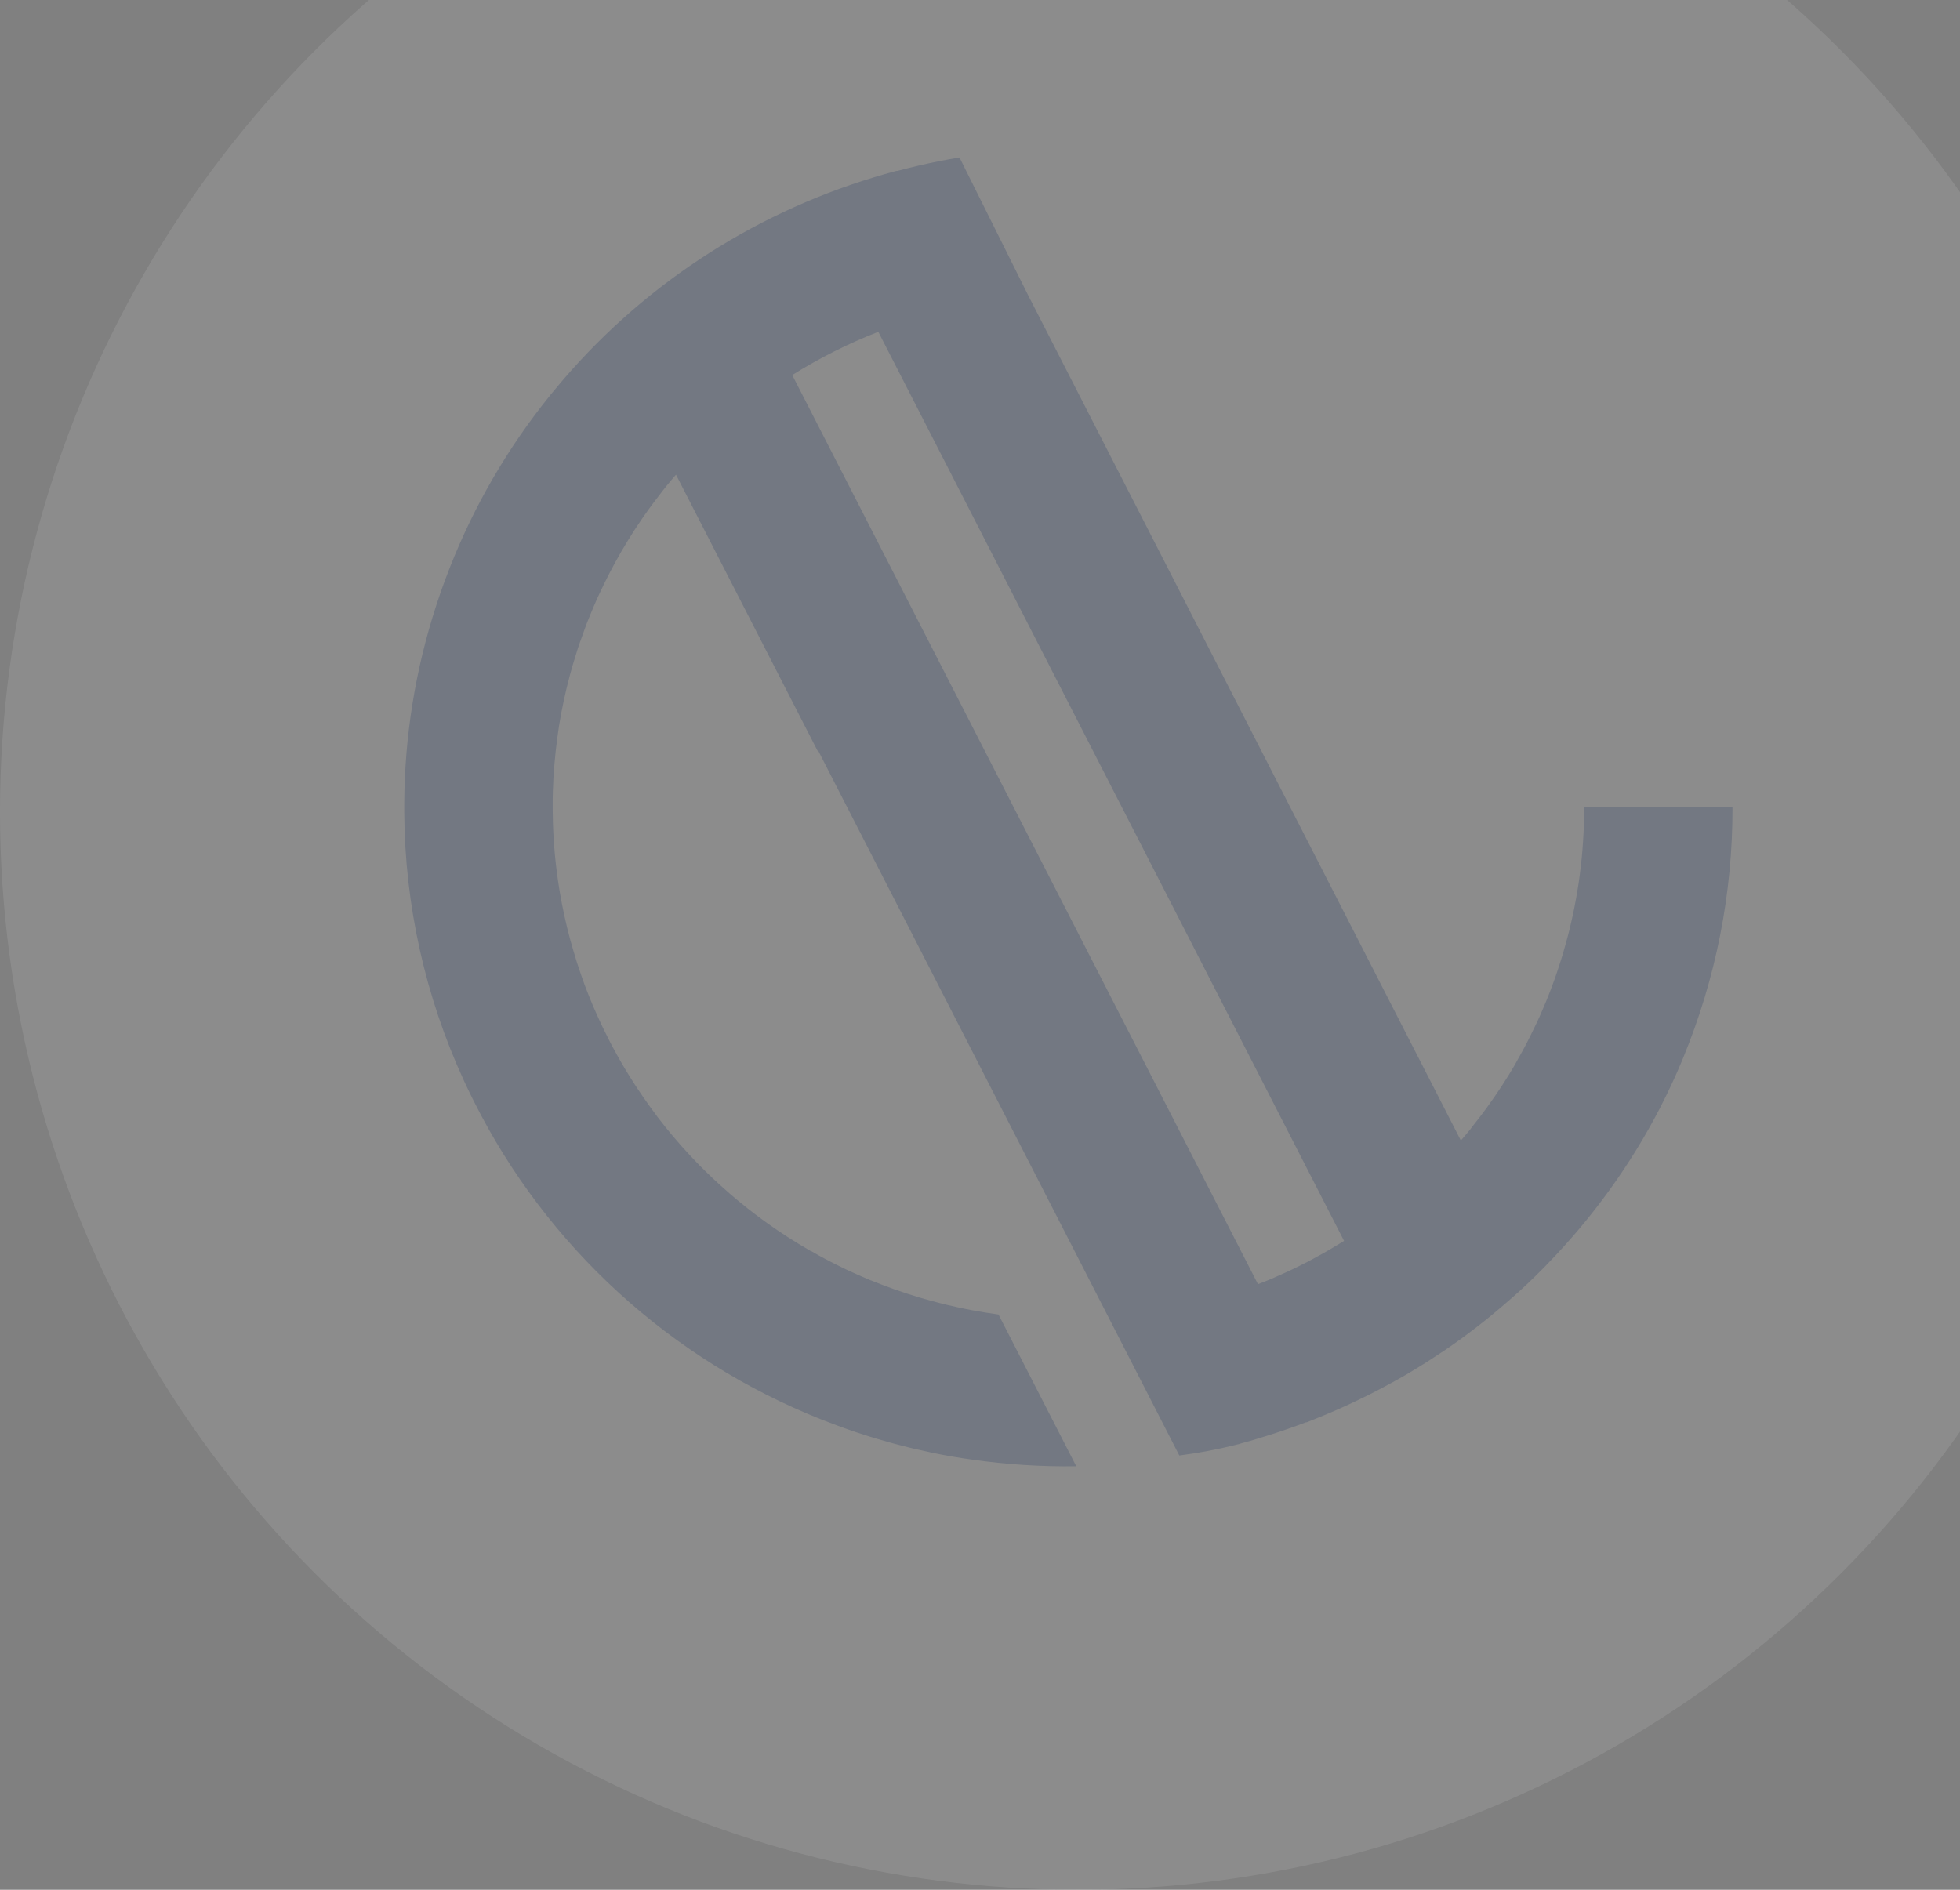 <svg width="140" height="135" viewBox="0 0 140 135" fill="none" xmlns="http://www.w3.org/2000/svg">
<rect x="0" y="0" width="140" height="135" fill="#808080" stroke="none"/>
<g opacity="0.1">
<circle cx="77" cy="58" r="77" fill="white"/>
<path d="M113.157 57.661C113.157 58.475 113.13 59.29 113.075 60.106C113.049 60.505 113.02 60.904 112.98 61.294C112.965 61.458 112.946 61.619 112.927 61.781C112.879 62.21 112.824 62.64 112.762 63.071L112.697 63.477C112.626 63.924 112.546 64.37 112.458 64.817C112.434 64.941 112.408 65.055 112.381 65.19C112.288 65.637 112.188 66.083 112.075 66.528C112.044 66.658 112.008 66.786 111.975 66.917C111.862 67.347 111.735 67.775 111.616 68.202C111.57 68.354 111.522 68.506 111.472 68.661C111.348 69.055 111.218 69.45 111.079 69.849C111.012 70.041 110.941 70.234 110.869 70.426C110.74 70.77 110.608 71.113 110.469 71.455C110.369 71.692 110.263 71.944 110.158 72.189C110.036 72.472 109.919 72.752 109.782 73.032C109.646 73.312 109.49 73.643 109.337 73.947C109.232 74.161 109.126 74.372 109.016 74.584C108.822 74.954 108.621 75.321 108.413 75.683C108.332 75.828 108.251 75.973 108.174 76.116C107.935 76.536 107.669 76.952 107.403 77.368L107.233 77.634C106.941 78.081 106.635 78.522 106.319 78.962L106.192 79.142C105.876 79.575 105.546 80.002 105.209 80.425C105.149 80.501 105.091 80.577 105.031 80.663C104.816 80.929 104.596 81.186 104.373 81.444L104.347 81.475L73.427 21.069C71.797 17.795 70.166 14.522 68.535 11.25C67.578 11.409 66.585 11.604 65.539 11.849C65.043 11.963 64.562 12.086 64.103 12.207H64.064H64.038L63.978 12.222C63.447 12.364 62.932 12.511 62.439 12.661C53.53 15.358 45.62 20.606 39.703 27.747C39.581 27.894 39.463 28.044 39.332 28.193L39.288 28.248C36.28 31.969 33.862 36.124 32.12 40.571C32.12 40.592 32.104 40.611 32.096 40.633C31.989 40.91 31.881 41.188 31.778 41.469C31.723 41.621 31.666 41.773 31.611 41.927L31.457 42.362C31.357 42.652 31.259 42.942 31.165 43.234C31.16 43.245 31.156 43.257 31.154 43.27C29.67 47.83 28.902 52.589 28.875 57.381C28.875 57.619 28.875 57.837 28.875 58.065C28.92 64.664 30.37 71.179 33.13 77.183L33.166 77.263C33.272 77.501 33.382 77.719 33.489 77.945C33.561 78.095 33.631 78.242 33.705 78.389C33.755 78.496 33.81 78.601 33.863 78.705C39.053 89.049 47.898 97.135 58.711 101.419L58.847 101.471C59.262 101.63 59.68 101.788 60.101 101.947L60.551 102.106C60.752 102.177 60.956 102.248 61.159 102.315C61.487 102.424 61.815 102.531 62.145 102.633L62.583 102.766C62.92 102.866 63.258 102.963 63.598 103.058L63.849 103.127C64.237 103.232 64.629 103.332 65.022 103.427L65.309 103.496C65.716 103.591 66.125 103.683 66.534 103.769L66.661 103.795C67.58 103.985 68.507 104.143 69.442 104.27C71.904 104.622 74.389 104.78 76.876 104.745L71.321 93.903C70.675 93.814 70.037 93.711 69.406 93.594L68.995 93.513L68.375 93.382L67.635 93.214L67.102 93.081C66.92 93.035 66.74 92.988 66.561 92.938L66.032 92.791L65.706 92.698C65.113 92.522 64.529 92.33 63.952 92.126H63.938L63.828 92.085C63.571 91.995 63.32 91.9 63.066 91.802C62.784 91.693 62.499 91.584 62.219 91.47H62.205L62.143 91.444C61.571 91.206 61.006 90.954 60.45 90.693L60.338 90.638C59.845 90.401 59.361 90.163 58.883 89.902L58.502 89.695C58.316 89.593 58.134 89.484 57.949 89.379V89.394L57.885 89.358L57.825 89.322C57.286 89.011 56.762 88.69 56.245 88.358L56.14 88.289C55.682 87.993 55.234 87.687 54.795 87.372L54.446 87.118C54.101 86.866 53.763 86.609 53.431 86.348C53.232 86.193 53.036 86.034 52.842 85.873C52.603 85.675 52.363 85.478 52.136 85.279C51.909 85.079 51.609 84.818 51.353 84.583L50.901 84.162C50.587 83.865 50.279 83.566 49.977 83.26L49.714 82.989C49.374 82.635 49.039 82.276 48.714 81.91C48.663 81.855 48.615 81.798 48.568 81.744C48.221 81.349 47.881 80.948 47.553 80.542L47.455 80.418C47.122 80.002 46.799 79.582 46.497 79.152L46.385 79C46.088 78.587 45.799 78.168 45.518 77.743L45.348 77.484C45.097 77.097 44.855 76.707 44.618 76.313C44.532 76.168 44.449 76.021 44.362 75.874C44.169 75.536 43.979 75.199 43.795 74.857C43.675 74.633 43.556 74.408 43.446 74.182C43.309 73.913 43.173 73.645 43.044 73.374C42.895 73.063 42.752 72.749 42.613 72.436C42.527 72.243 42.443 72.051 42.359 71.859C42.192 71.463 42.032 71.067 41.88 70.671L41.744 70.312C41.572 69.837 41.407 69.362 41.253 68.887C41.234 68.825 41.213 68.765 41.194 68.704C41.034 68.186 40.88 67.664 40.732 67.138C40.732 67.112 40.72 67.086 40.712 67.06C40.566 66.516 40.432 65.97 40.313 65.42C40.308 65.401 40.304 65.381 40.301 65.361C40.183 64.823 40.078 64.281 39.987 63.736C39.987 63.691 39.971 63.646 39.963 63.601C39.88 63.092 39.808 62.583 39.746 62.073C39.731 61.973 39.719 61.873 39.71 61.774C39.657 61.325 39.616 60.876 39.581 60.424C39.569 60.241 39.554 60.059 39.545 59.873C39.521 59.507 39.506 59.142 39.494 58.776C39.494 58.486 39.48 58.196 39.477 57.906C39.475 57.616 39.477 57.376 39.477 57.11C39.477 56.702 39.499 56.293 39.518 55.884C39.518 55.728 39.533 55.573 39.542 55.409C39.576 54.884 39.619 54.355 39.676 53.827L39.691 53.673C39.76 53.069 39.839 52.463 39.93 51.858C40.126 50.646 40.38 49.458 40.691 48.294C40.703 48.254 40.712 48.213 40.722 48.173C40.846 47.698 40.988 47.251 41.129 46.795C41.179 46.638 41.222 46.479 41.275 46.32C41.378 46.006 41.49 45.7 41.603 45.389C41.715 45.077 41.811 44.795 41.926 44.498C41.993 44.331 42.062 44.167 42.129 43.999C42.304 43.571 42.481 43.144 42.673 42.718L42.752 42.55C43.248 41.468 43.8 40.401 44.408 39.35C44.411 39.343 44.415 39.337 44.42 39.331C44.721 38.813 45.035 38.307 45.356 37.81C45.399 37.744 45.444 37.677 45.49 37.611C45.764 37.193 46.047 36.782 46.339 36.378C46.445 36.228 46.555 36.083 46.665 35.936C46.893 35.63 47.123 35.328 47.356 35.031C47.538 34.793 47.723 34.575 47.909 34.351C48.034 34.202 48.161 34.054 48.285 33.909L58.392 53.627L58.435 53.611L84.236 103.975C85.587 103.801 86.927 103.55 88.249 103.222L88.35 103.194L88.46 103.17C88.498 103.17 88.532 103.146 88.57 103.134L88.893 103.044C89.173 102.968 89.448 102.892 89.716 102.807L89.956 102.731C90.128 102.678 90.308 102.628 90.478 102.574C91.435 102.273 92.381 101.946 93.316 101.593C93.317 101.6 93.317 101.607 93.316 101.614C93.603 101.505 93.886 101.376 94.17 101.267L94.623 101.084C95.07 100.897 95.518 100.704 95.961 100.505C96.174 100.407 96.384 100.312 96.595 100.212C96.973 100.035 97.35 99.852 97.727 99.664C98.005 99.526 98.277 99.383 98.548 99.241C98.859 99.077 99.168 98.913 99.477 98.742C99.785 98.571 100.041 98.421 100.324 98.267C100.46 98.188 100.589 98.103 100.723 98.029L101.202 97.739L101.81 97.364C102.076 97.195 102.339 97.022 102.602 96.848L102.901 96.651C103.002 96.585 103.102 96.523 103.201 96.456C103.615 96.173 104.026 95.883 104.433 95.587L104.821 95.299C105.28 94.957 105.735 94.606 106.185 94.245L106.537 93.957C106.977 93.596 107.412 93.226 107.841 92.848L108.035 92.681C108.193 92.541 108.346 92.399 108.514 92.256C108.724 92.061 108.937 91.867 109.146 91.667C109.533 91.301 109.911 90.928 110.285 90.55C110.366 90.465 110.45 90.384 110.524 90.299C113.738 87.001 116.446 83.251 118.561 79.171C118.717 78.869 118.87 78.565 119.018 78.259C119.052 78.187 119.088 78.118 119.121 78.047C119.231 77.81 119.339 77.589 119.447 77.356L119.65 76.914C119.717 76.764 119.782 76.612 119.849 76.463C119.947 76.225 120.045 76.009 120.141 75.781L120.227 75.569C122.568 69.888 123.765 63.805 123.75 57.666L113.157 57.661ZM95.836 88.752C95.64 88.873 95.439 88.99 95.24 89.108C94.977 89.268 94.711 89.422 94.441 89.572C94.218 89.698 93.996 89.809 93.771 89.94C93.546 90.071 93.259 90.208 93 90.339C92.742 90.47 92.533 90.577 92.299 90.686C92.021 90.819 91.739 90.945 91.454 91.071C91.241 91.166 91.028 91.266 90.812 91.358C90.501 91.491 90.181 91.612 89.855 91.738L56.588 26.792C58.536 25.574 60.594 24.54 62.736 23.703L96.004 88.645L95.836 88.752Z" fill="#003399"/>
</g>
</svg>
